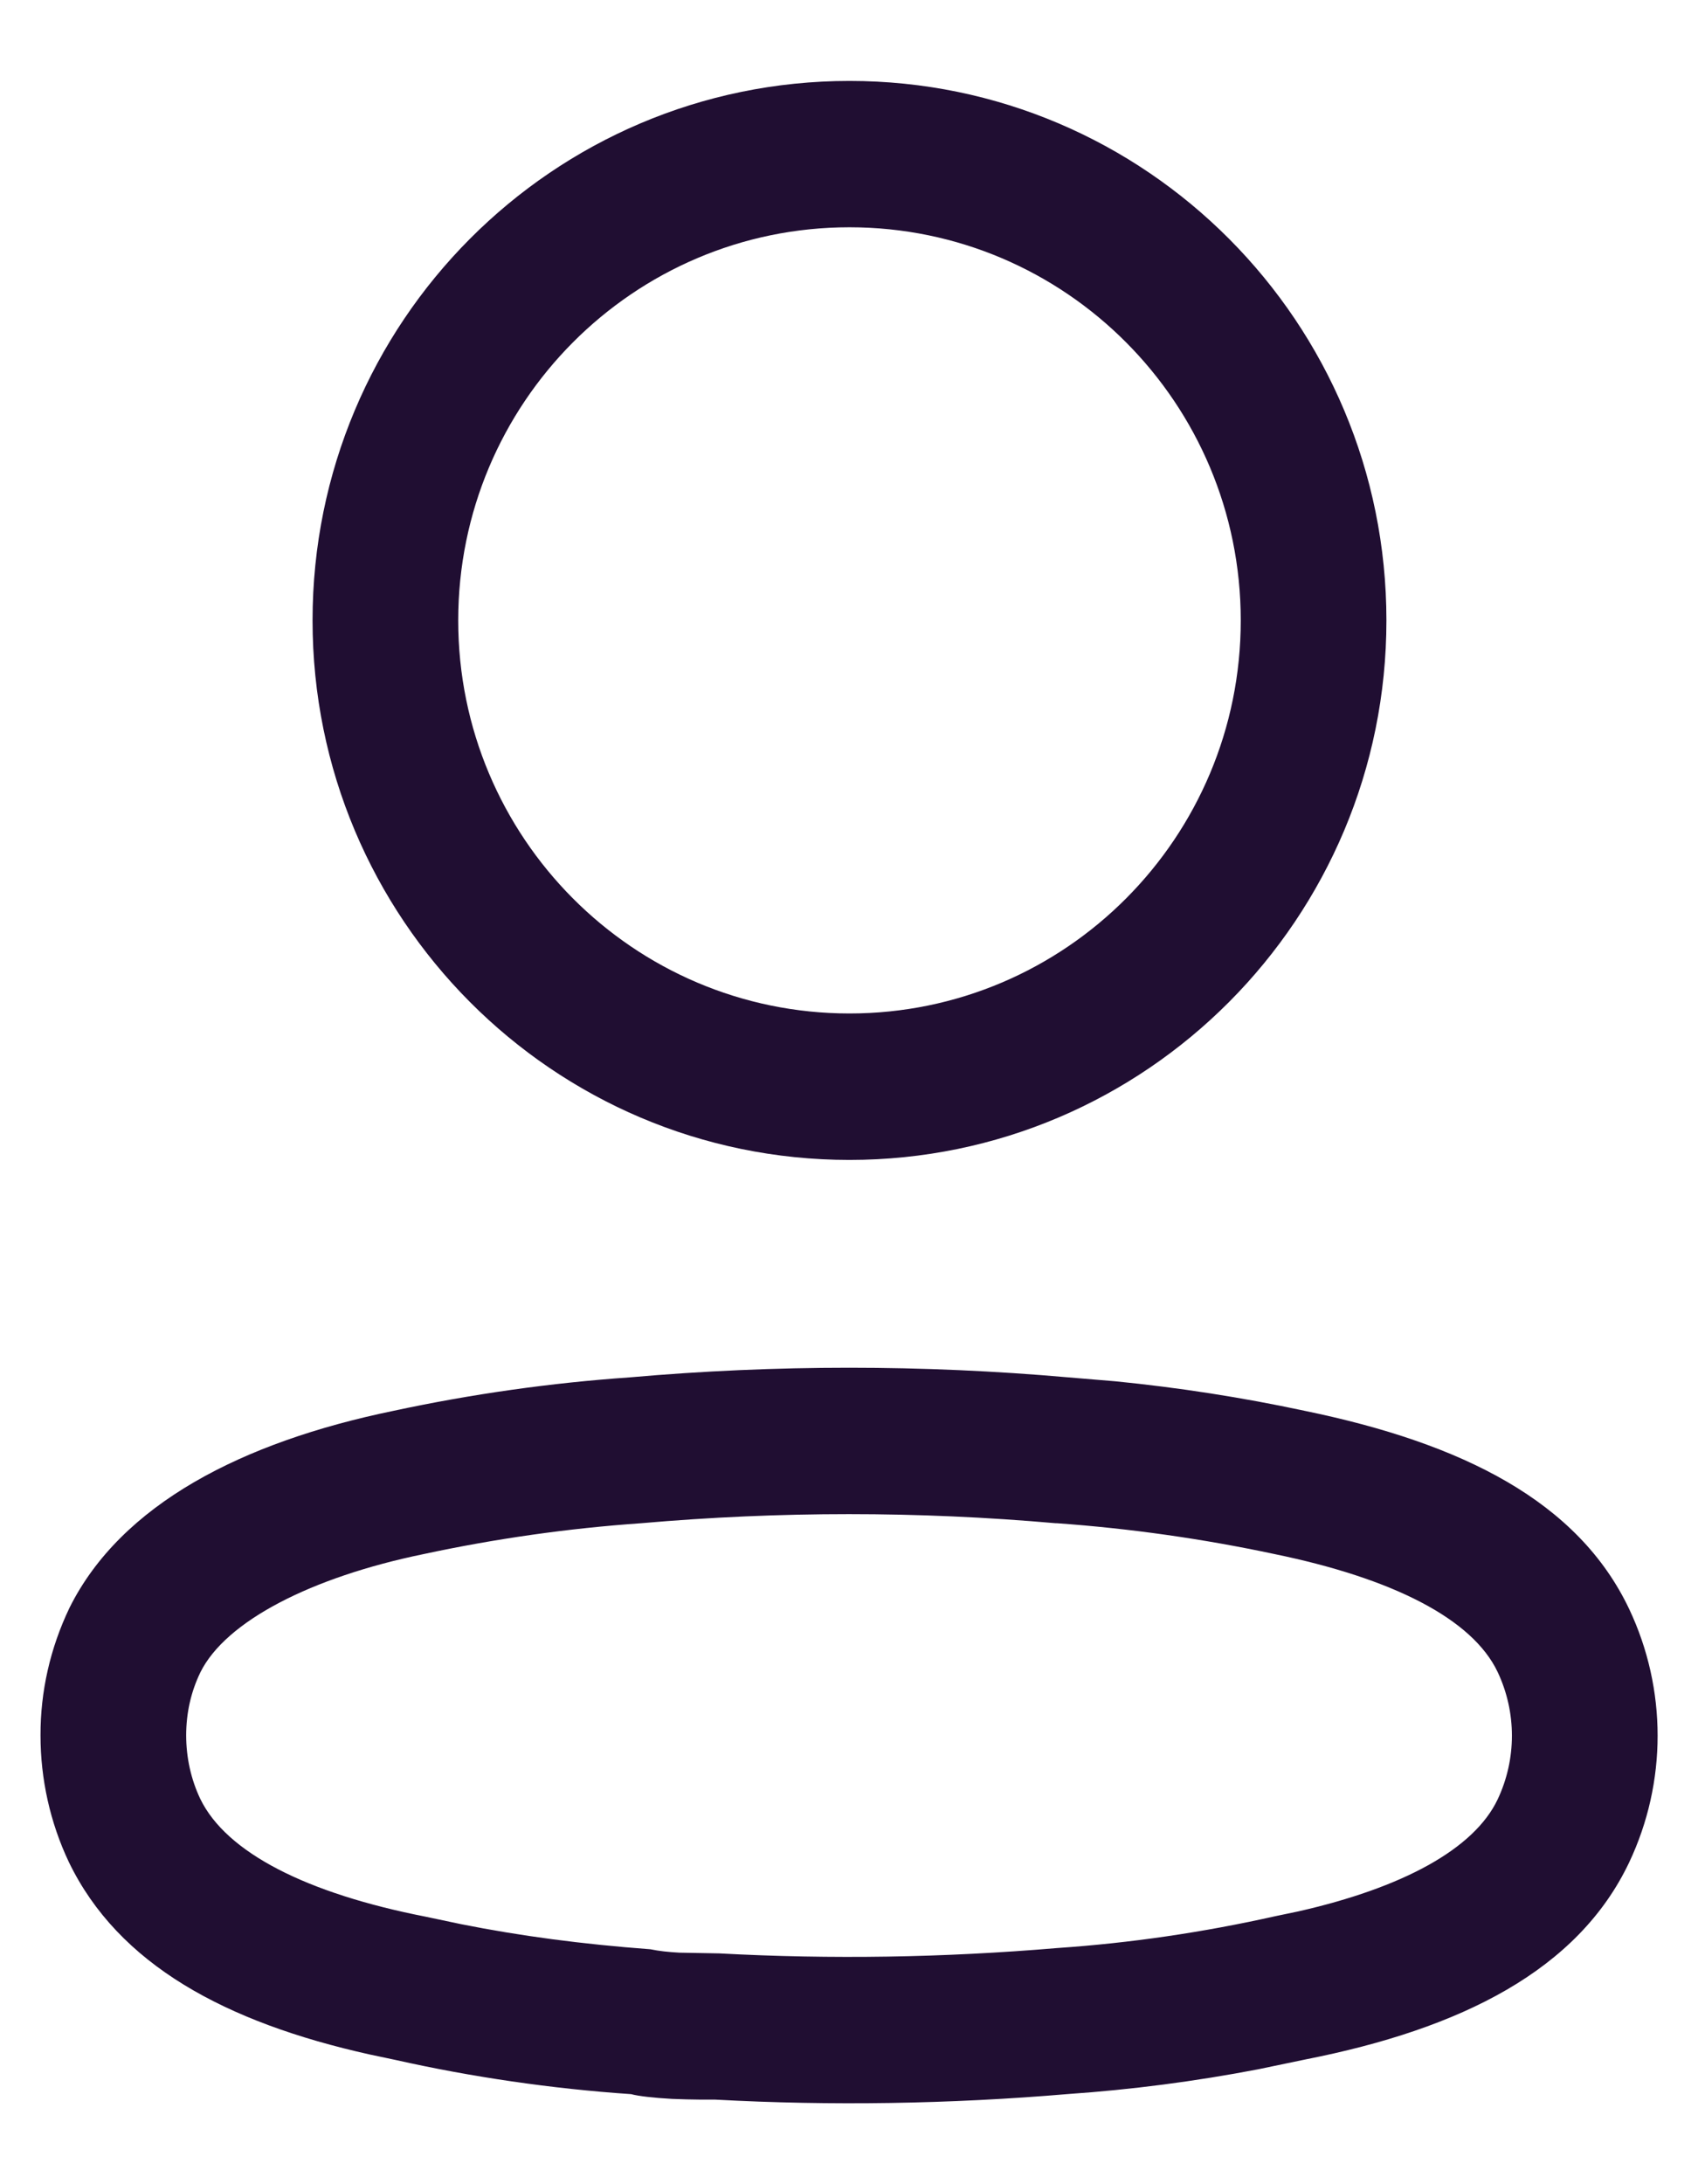 <svg width="14" height="18" viewBox="0 0 14 18" fill="none" xmlns="http://www.w3.org/2000/svg">
<path fill-rule="evenodd" clip-rule="evenodd" d="M7.004 0.667C4.559 0.667 2.577 2.657 2.577 5.113C2.577 7.568 4.559 9.559 7.004 9.559C9.449 9.559 11.431 7.568 11.431 5.113C11.431 2.657 9.449 0.667 7.004 0.667ZM7.004 1.873C8.786 1.873 10.23 3.324 10.23 5.113C10.23 6.902 8.786 8.352 7.004 8.352C5.223 8.352 3.778 6.902 3.778 5.113C3.778 3.324 5.223 1.873 7.004 1.873ZM5.192 11.351C4.544 11.396 3.889 11.488 3.243 11.627C1.996 11.884 0.998 12.397 0.573 13.25C0.413 13.584 0.333 13.941 0.334 14.302C0.334 14.661 0.413 15.019 0.568 15.346C0.976 16.189 1.857 16.666 3.048 16.931L3.261 16.976C3.889 17.117 4.545 17.213 5.204 17.258C5.261 17.274 5.394 17.289 5.541 17.297L5.661 17.301C5.723 17.303 5.793 17.303 5.897 17.303C6.846 17.355 7.829 17.34 8.807 17.257C9.328 17.221 9.853 17.153 10.374 17.053L10.763 16.972C12.049 16.719 13.011 16.236 13.433 15.347C13.745 14.687 13.745 13.921 13.433 13.261C13.012 12.374 12.062 11.895 10.754 11.626C10.24 11.516 9.718 11.435 9.193 11.383L8.809 11.351C7.606 11.245 6.396 11.245 5.192 11.351ZM8.704 12.553L8.714 12.553C9.317 12.596 9.917 12.681 10.508 12.807C11.48 13.007 12.139 13.339 12.348 13.779C12.505 14.111 12.505 14.497 12.348 14.829C12.153 15.24 11.561 15.558 10.704 15.752L10.517 15.791C9.914 15.926 9.317 16.013 8.715 16.054C7.782 16.133 6.855 16.148 5.93 16.098L5.602 16.092C5.511 16.087 5.434 16.079 5.363 16.064C4.8 16.022 4.293 15.955 3.801 15.857L3.507 15.795C2.532 15.604 1.867 15.27 1.651 14.824C1.575 14.664 1.535 14.484 1.535 14.301C1.535 14.119 1.574 13.943 1.652 13.782C1.861 13.36 2.567 12.998 3.489 12.808C4.085 12.68 4.684 12.595 5.286 12.553C6.431 12.453 7.57 12.453 8.704 12.553Z" fill="#200E32"/>
</svg>
